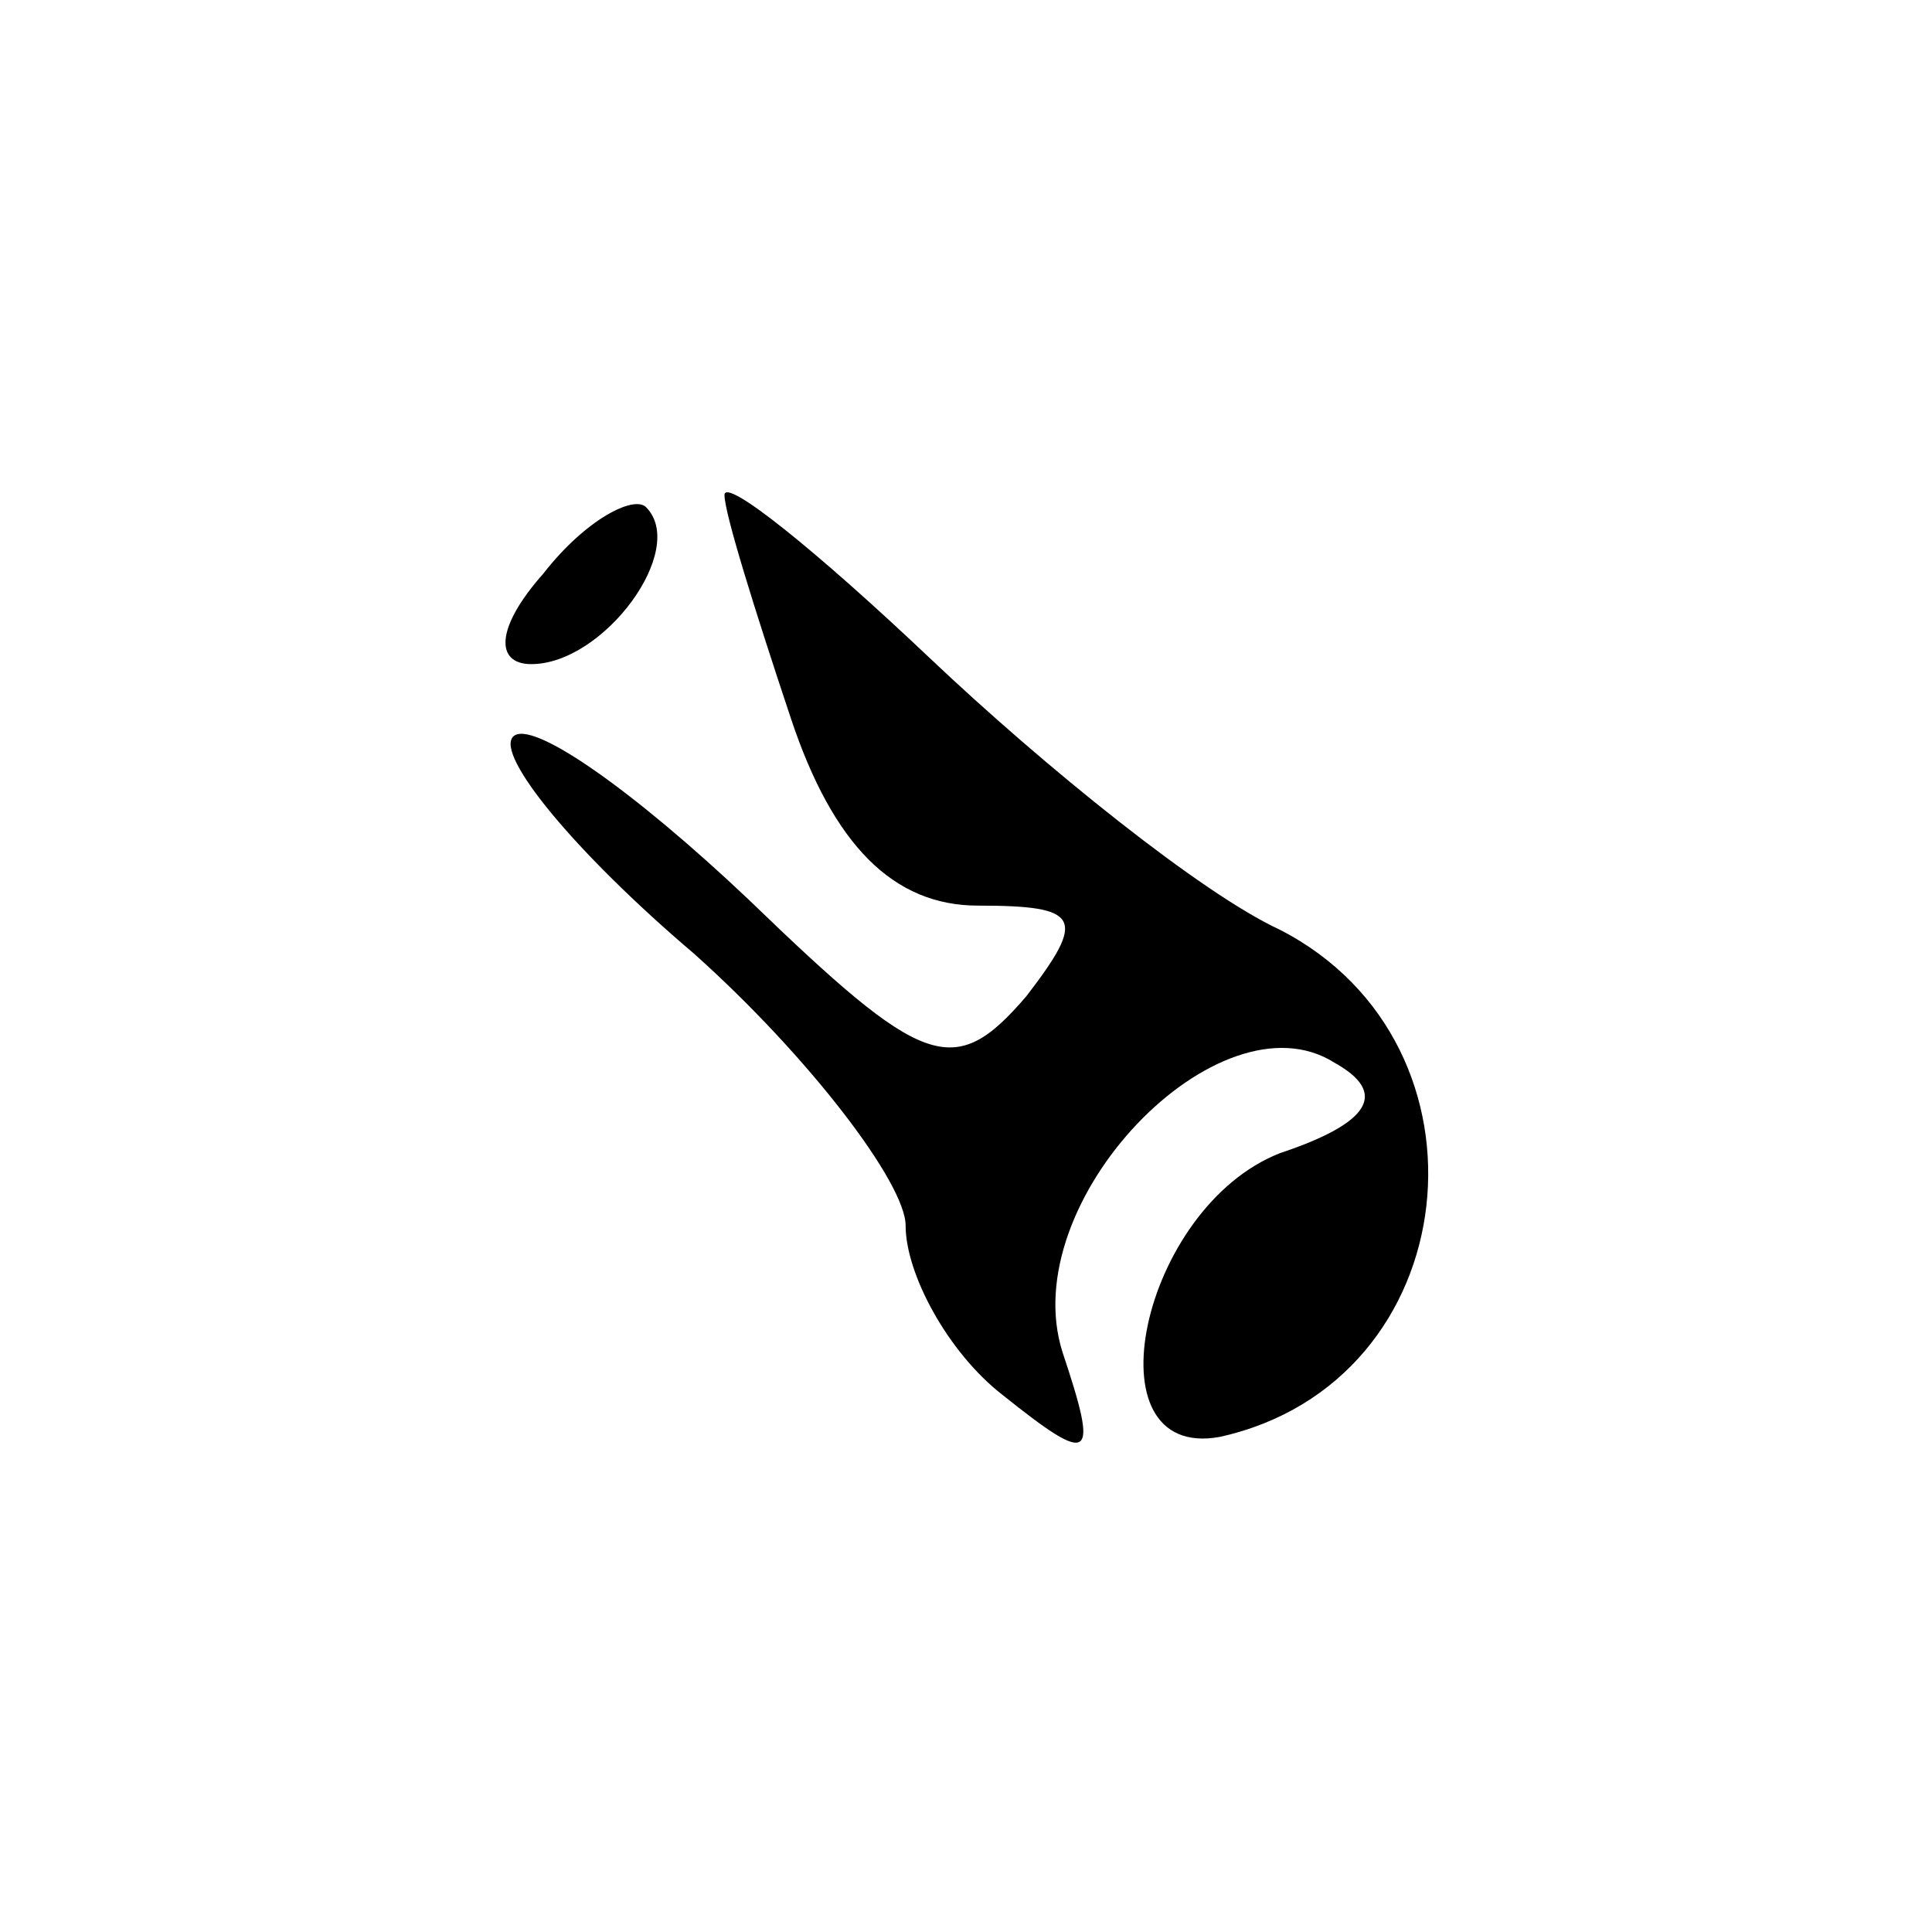 <?xml version="1.0" standalone="no"?>
<!DOCTYPE svg PUBLIC "-//W3C//DTD SVG 20010904//EN"
 "http://www.w3.org/TR/2001/REC-SVG-20010904/DTD/svg10.dtd">
<svg version="1.0" xmlns="http://www.w3.org/2000/svg"
 width="32pt" height="32pt" viewBox="0 0 32 32"
 preserveAspectRatio="xMidYMid meet">
<g transform="translate(0,32) scale(0.1,-0.1)"
fill="#000000" stroke="none">
<path fill="#000000" stroke="none" d="M90 225 c-8 -9 -8 -15 -2 -15 12 0 26
19 19 26 -2 2 -10 -2 -17 -11z"/>
<path fill="#000000" stroke="none" d="M120 238 c0 -3 5 -19 11 -37 7 -21 17
-31 31 -31 17 0 18 -2 8 -15 -12 -14 -17 -12 -46 16 -19 18 -36 30 -39 27 -3
-3 10 -19 30 -36 19 -17 35 -38 35 -45 0 -8 7 -21 16 -28 15 -12 16 -11 10 7
-8 25 26 60 45 48 9 -5 6 -10 -9 -15 -23 -9 -32 -51 -10 -47 41 9 47 65 10 84
-13 6 -39 27 -58 45 -19 18 -34 30 -34 27z"/>
</g>
</svg>
